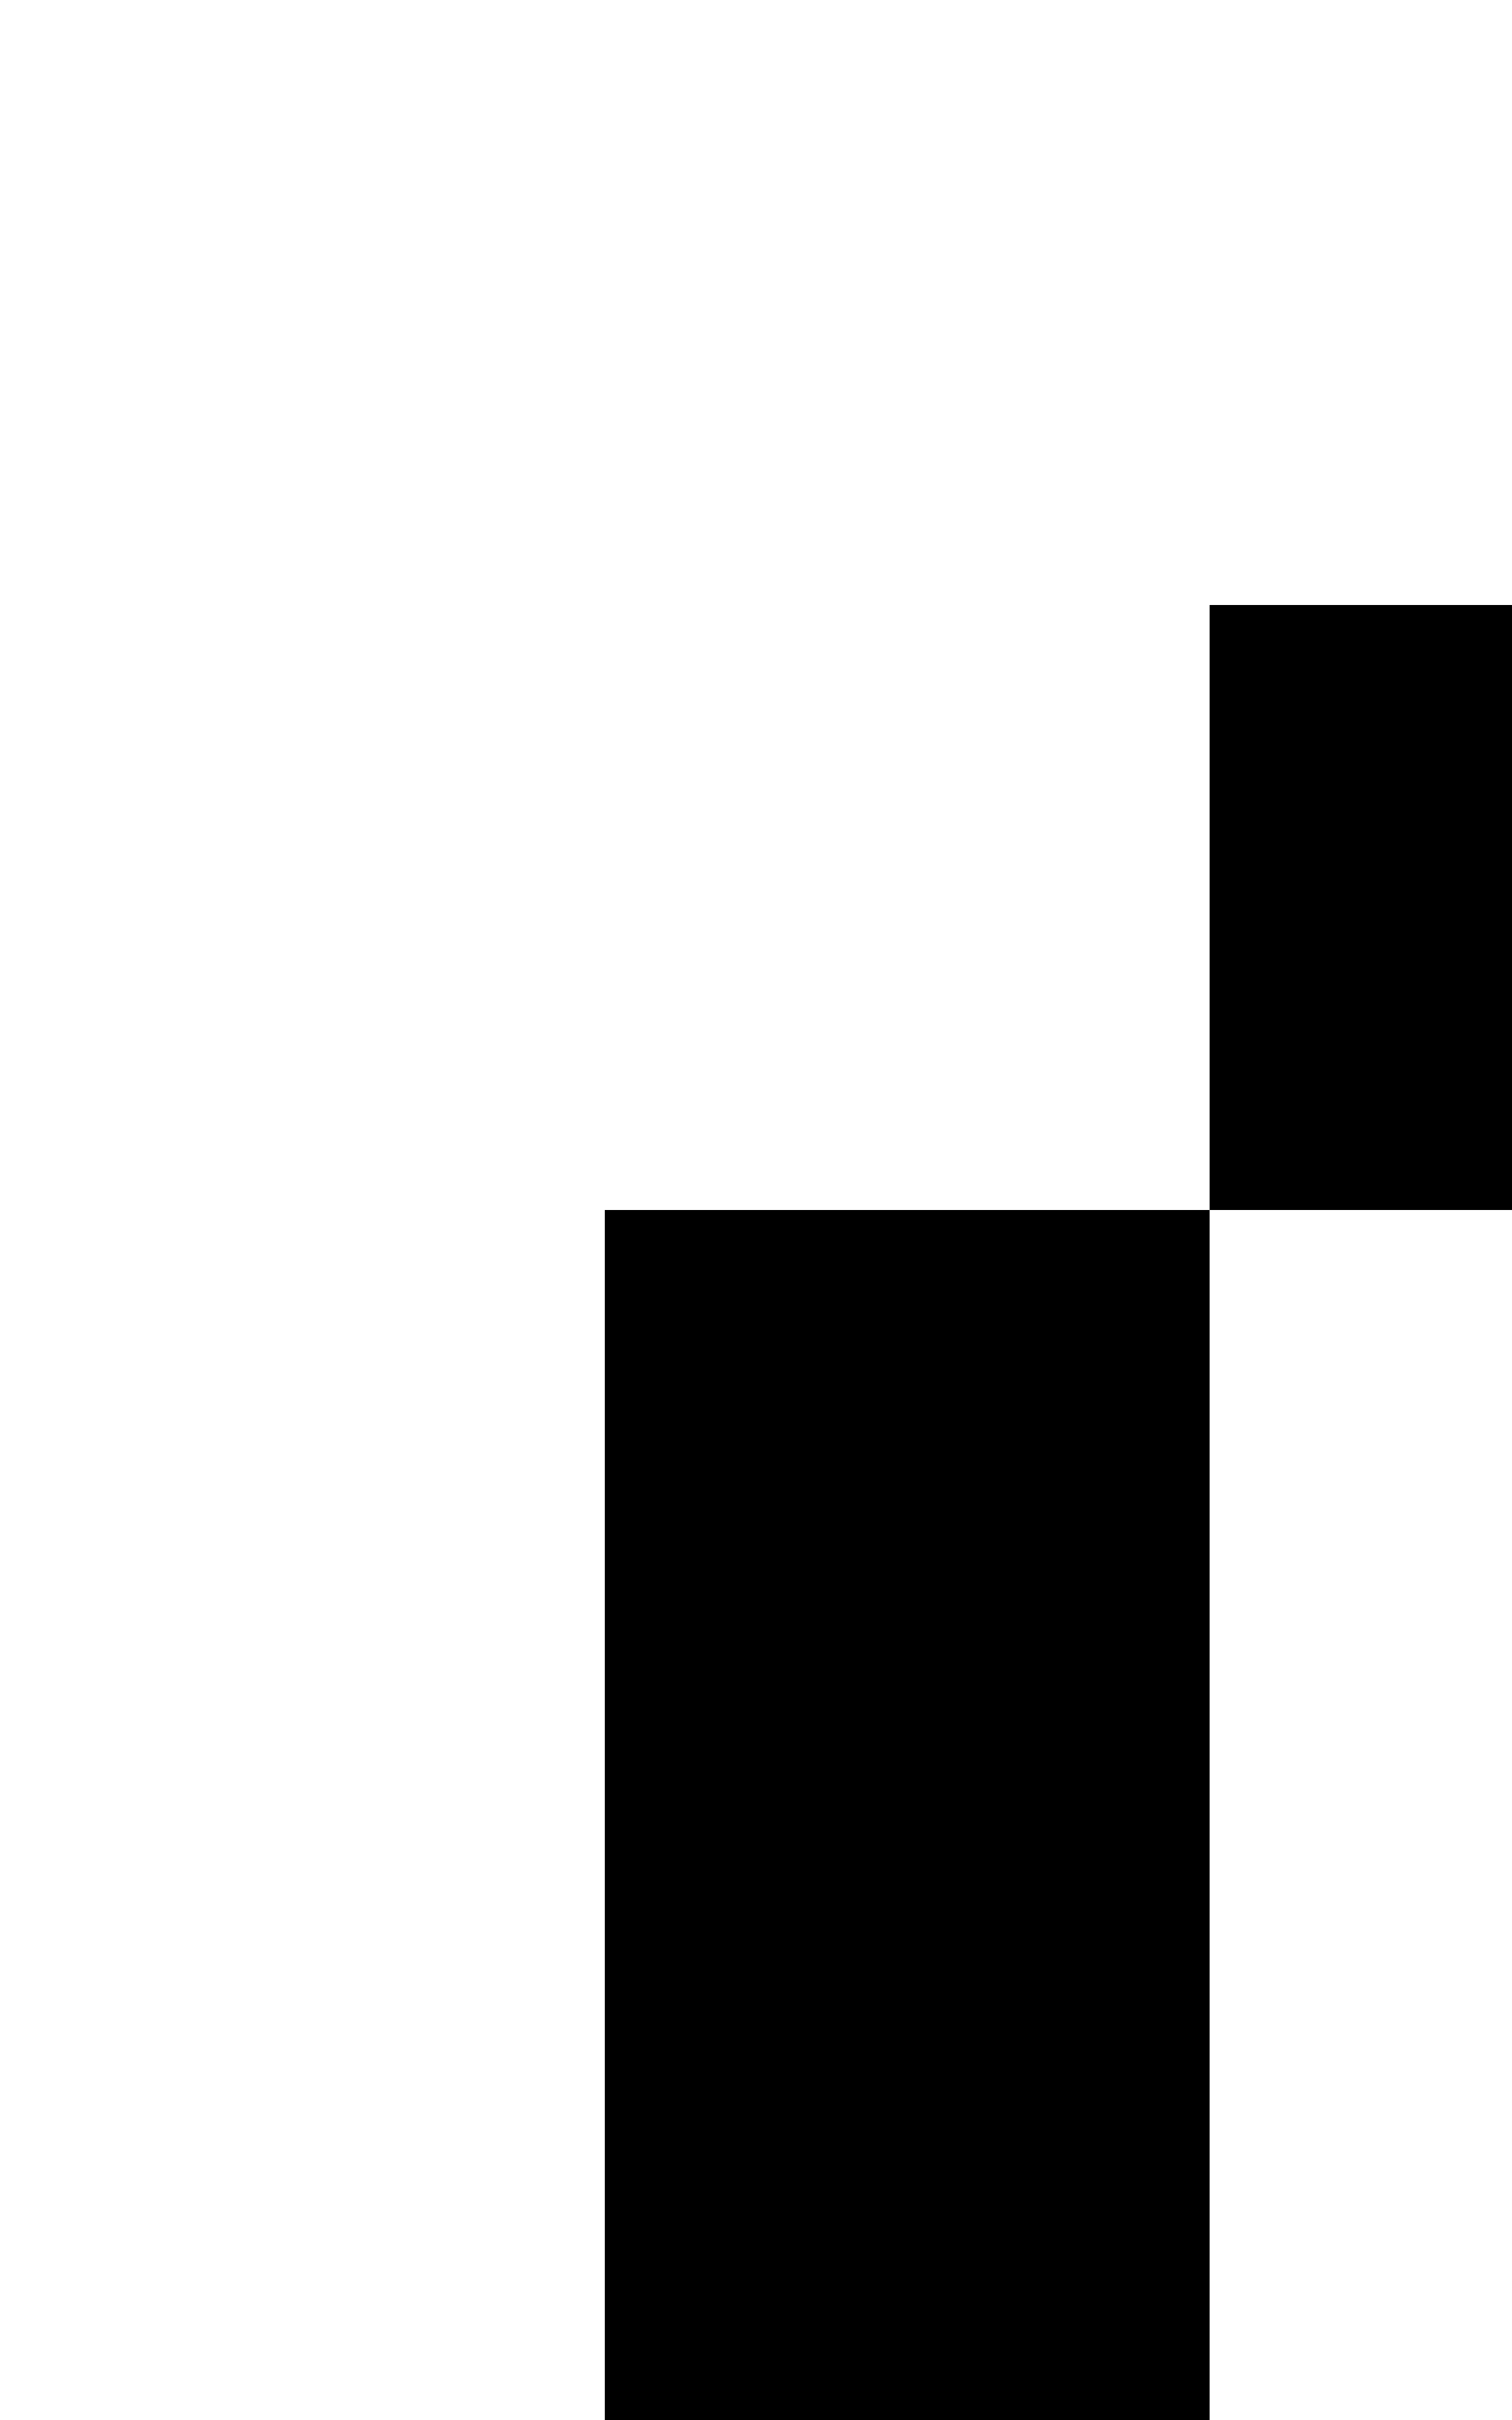 <svg class="no-dark-shadow" style="transform: scale(2);" width="5" height="8" viewBox="0 0 5 8" fill="none" xmlns="http://www.w3.org/2000/svg">
    <rect width="5" height="8" fill="transparent"/>
    <rect x="4" y="1" width="1" height="1" fill="currentColor"/>
    <rect x="1" y="3" width="1" height="1" fill="currentColor"/>
    <rect x="1" y="4" width="1" height="1" fill="currentColor"/>
    <rect x="4" y="3" width="1" height="1" fill="currentColor"/>
    <rect x="4" y="4" width="1" height="1" fill="currentColor"/>
    <rect x="1" y="5" width="1" height="1" fill="currentColor"/>
    <rect x="2" y="5" width="1" height="1" fill="currentColor"/>
    <rect x="3" y="5" width="1" height="1" fill="currentColor"/>
    <rect x="4" y="6" width="1" height="1" fill="currentColor"/>
    <rect x="4" y="5" width="1" height="1" fill="currentColor"/>
    <rect y="5" width="1" height="1" fill="currentColor"/>
    <rect y="6" width="1" height="1" fill="currentColor"/>
    <rect x="1" y="2" width="1" height="1" fill="currentColor"/>
    <rect x="2" y="1" width="1" height="1" fill="currentColor"/>
    <rect x="3" y="1" width="1" height="1" fill="currentColor"/>
    <rect x="4" y="2" width="1" height="1" fill="currentColor"/>
</svg>
